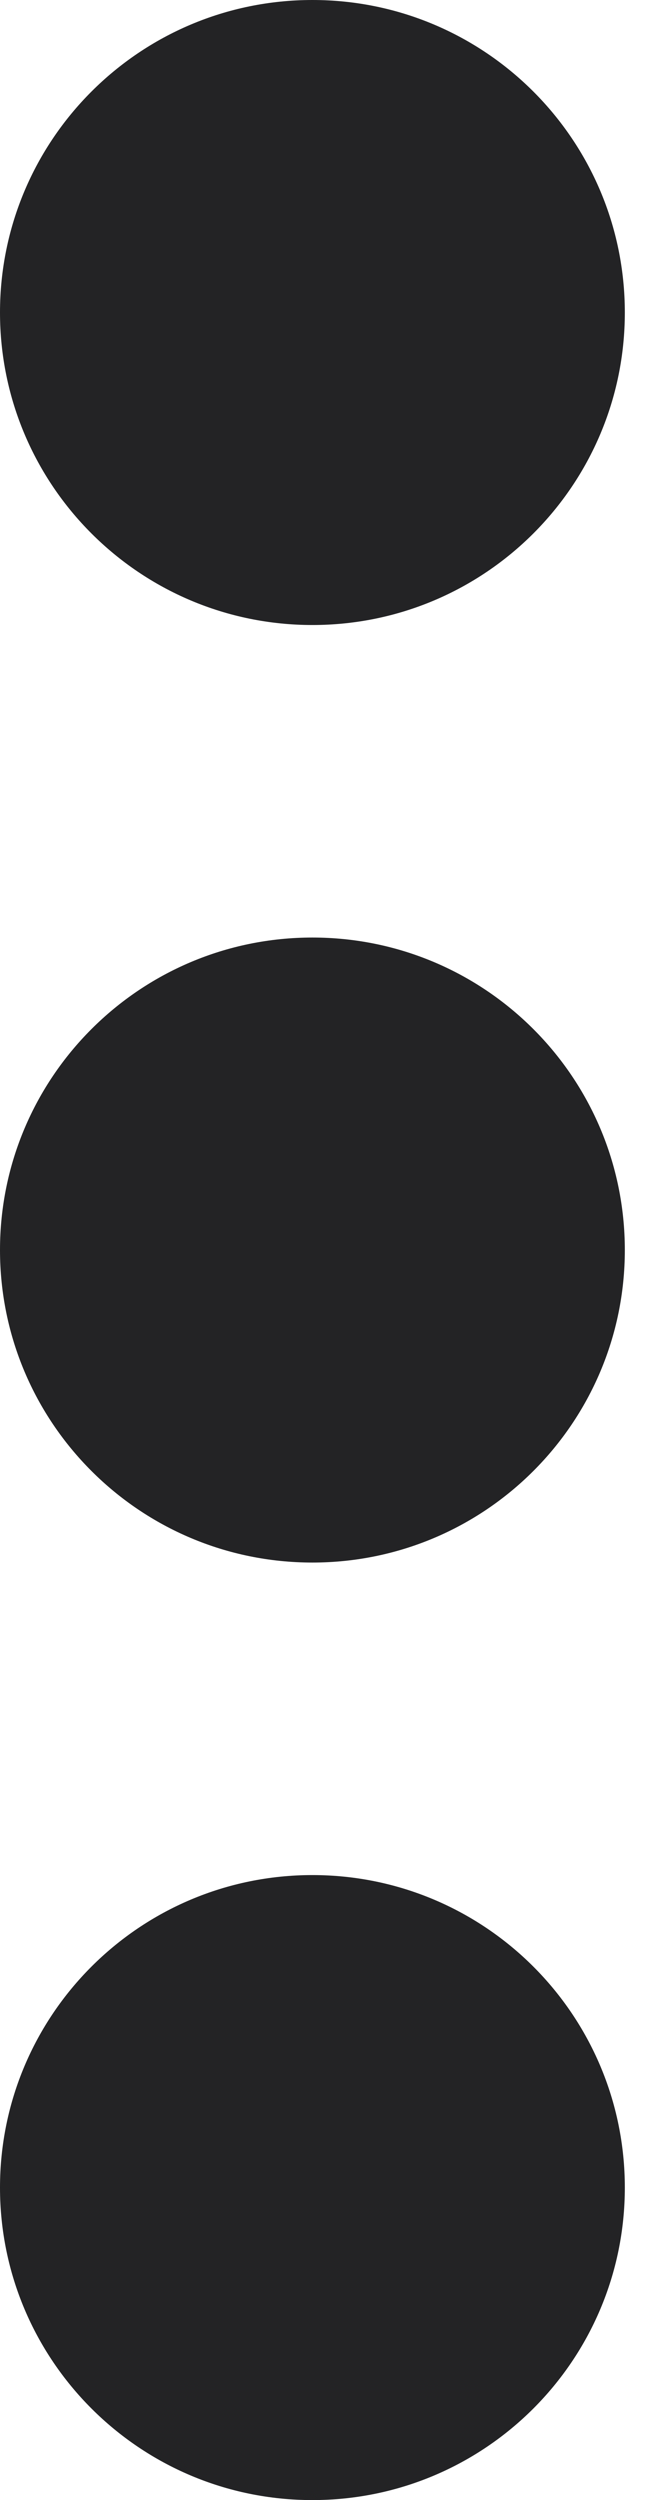 <?xml version="1.0" encoding="UTF-8"?>
<svg width="6px" height="23px" viewBox="0 0 6 23" version="1.1" xmlns="http://www.w3.org/2000/svg" xmlns:xlink="http://www.w3.org/1999/xlink">
    <!-- Generator: Sketch 51.3 (57544) - http://www.bohemiancoding.com/sketch -->
    <title>path-1</title>
    <desc>Created with Sketch.</desc>
    <defs></defs>
    <g id="Page-1" stroke="none" stroke-width="1" fill="none" fill-rule="evenodd">
        <path d="M2.875,17.25 C4.463,17.25 5.75,18.537 5.75,20.125 C5.75,21.713 4.463,23 2.875,23 C1.287,23 0,21.713 0,20.125 C0,18.537 1.287,17.25 2.875,17.25 Z M2.875,8.625 C4.463,8.625 5.75,9.912 5.75,11.5 C5.75,13.088 4.463,14.375 2.875,14.375 C1.287,14.375 0,13.088 0,11.5 C0,9.912 1.287,8.625 2.875,8.625 Z M2.875,0 C4.463,0 5.75,1.287 5.75,2.875 C5.75,4.463 4.463,5.75 2.875,5.75 C1.287,5.75 0,4.463 0,2.875 C0,1.287 1.287,0 2.875,0 Z" id="path-1" fill="#232325" fill-rule="nonzero"></path>
    </g>
</svg>
